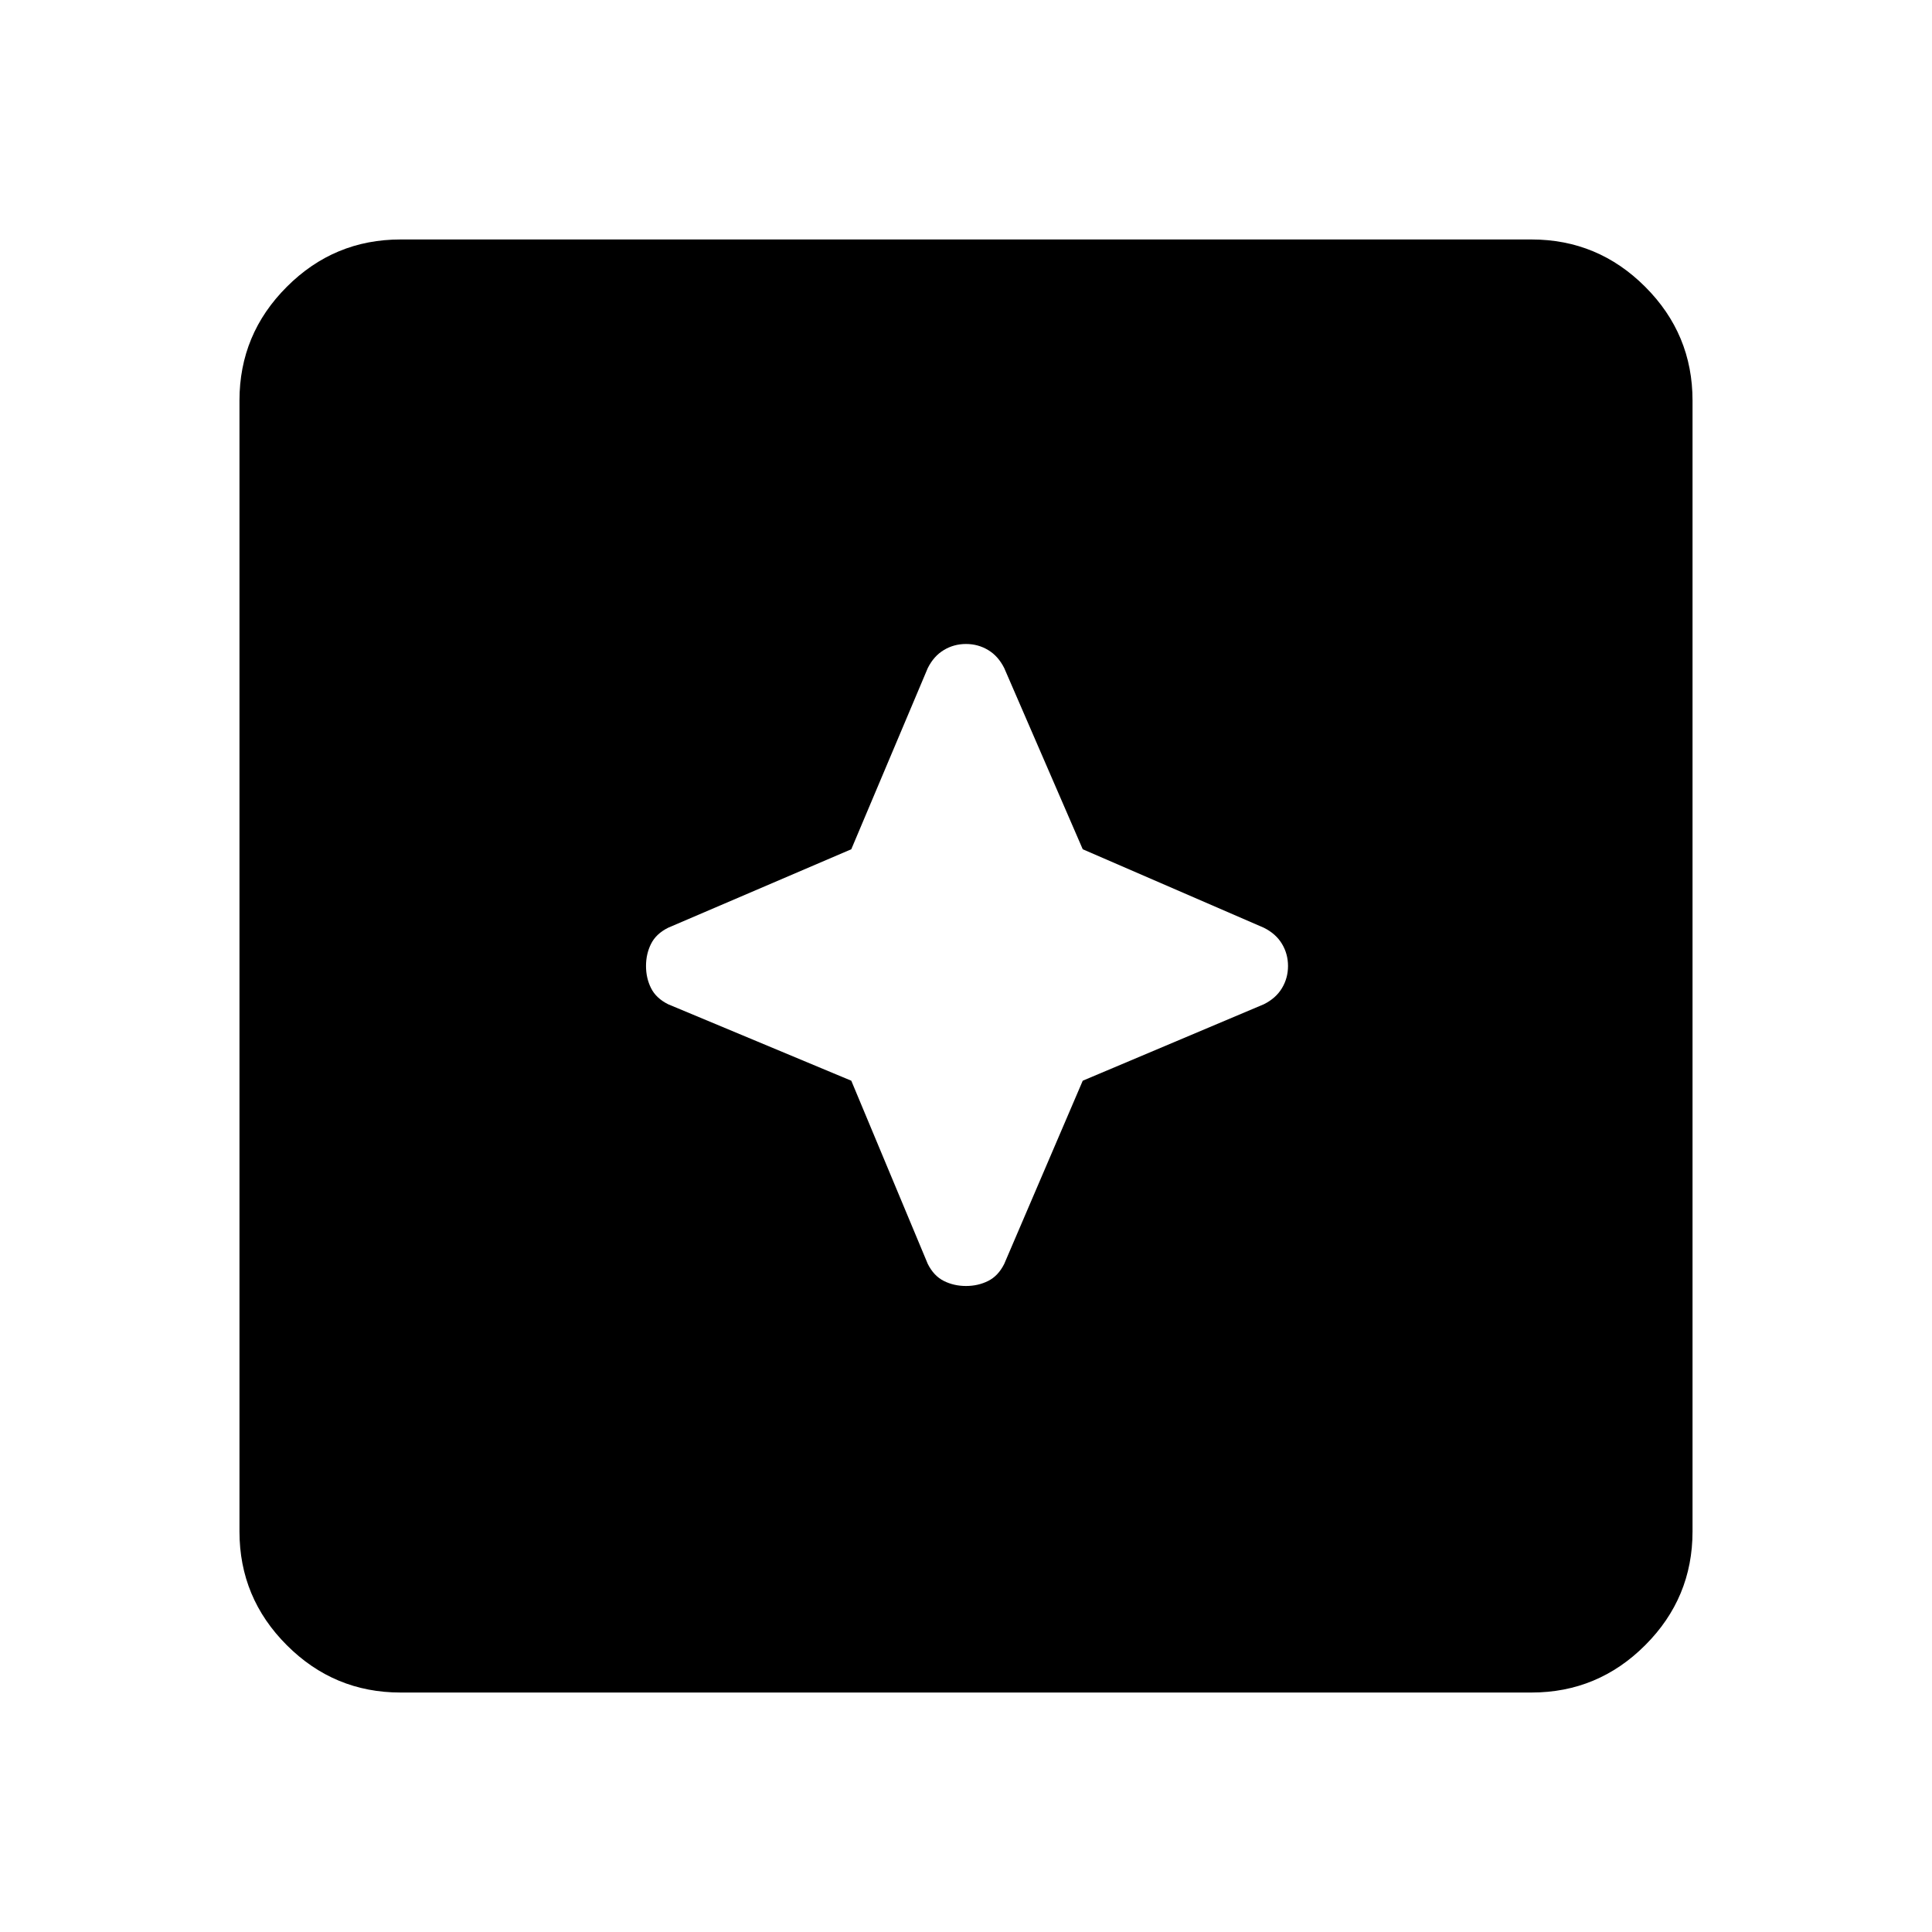 <svg xmlns="http://www.w3.org/2000/svg" height="40" width="40"><path d="M20 26.625q.25 0 .458-.104.209-.104.334-.354l1.625-3.792 3.75-1.583q.25-.125.375-.334.125-.208.125-.458t-.125-.458q-.125-.209-.375-.334l-3.75-1.625-1.625-3.75q-.125-.25-.334-.375-.208-.125-.458-.125t-.458.125q-.209.125-.334.375l-1.583 3.75-3.792 1.625q-.25.125-.354.334-.104.208-.104.458t.104.458q.104.209.354.334l3.792 1.583 1.583 3.792q.125.25.334.354.208.104.458.104ZM8.292 35.042q-1.375 0-2.354-.98-.98-.979-.98-2.354V8.292q0-1.375.98-2.354.979-.98 2.354-.98h23.416q1.375 0 2.354.98.98.979.98 2.354v23.416q0 1.375-.98 2.354-.979.98-2.354.98Z"/></svg>